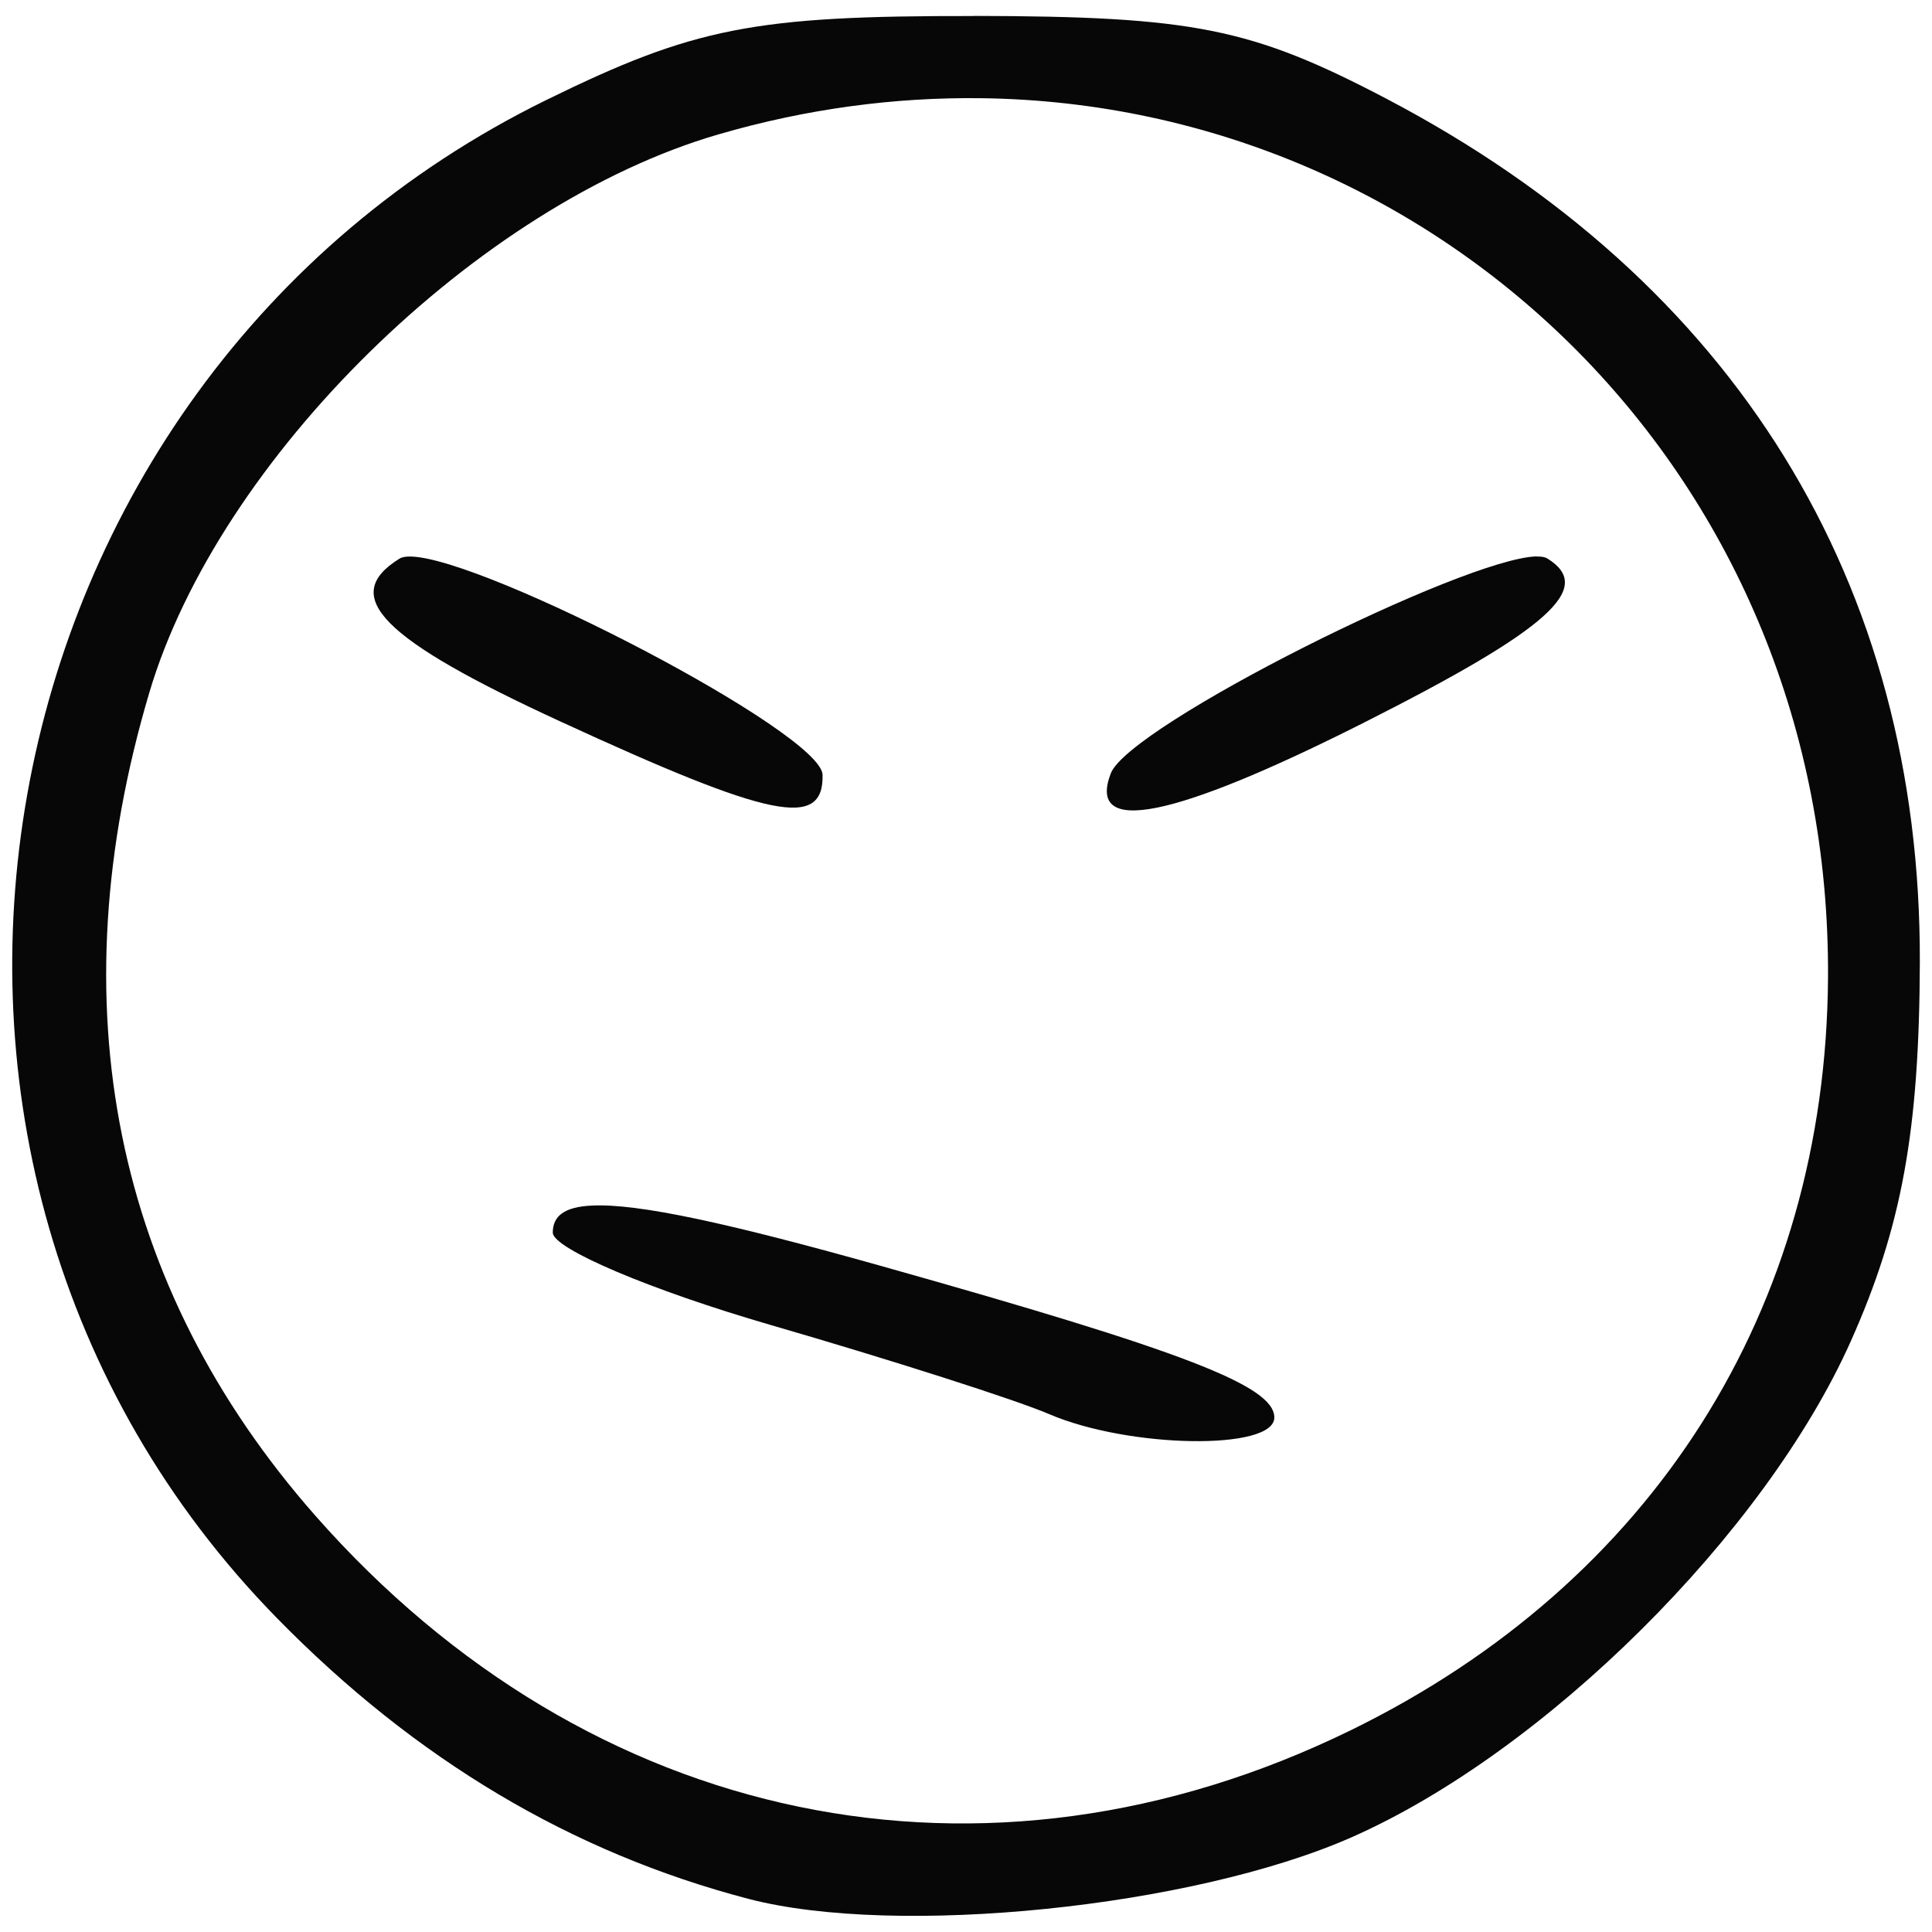 <?xml version="1.0" encoding="UTF-8" standalone="no"?>
<!-- Created with Inkscape (http://www.inkscape.org/) -->

<svg
   xmlns:dc="http://purl.org/dc/elements/1.1/"
   xmlns:cc="http://creativecommons.org/ns#"
   xmlns:rdf="http://www.w3.org/1999/02/22-rdf-syntax-ns#"
   xmlns:svg="http://www.w3.org/2000/svg"
   xmlns="http://www.w3.org/2000/svg"
   xmlns:sodipodi="http://sodipodi.sourceforge.net/DTD/sodipodi-0.dtd"
   xmlns:inkscape="http://www.inkscape.org/namespaces/inkscape"
   width="17mm"
   height="17mm"
   viewBox="0 0 17 17"
   version="1.1"
   id="svg1051"
   inkscape:version="0.92.4 (5da689c313, 2019-01-14)"
   sodipodi:docname="e12.svg">
  <defs
     id="defs1045" />
  <sodipodi:namedview
     id="base"
     pagecolor="#ffffff"
     bordercolor="#666666"
     borderopacity="1.0"
     inkscape:pageopacity="0.0"
     inkscape:pageshadow="2"
     inkscape:zoom="1.8909582"
     inkscape:cx="7.3324683"
     inkscape:cy="186.49594"
     inkscape:document-units="mm"
     inkscape:current-layer="layer1"
     showgrid="false"
     fit-margin-top="0"
     fit-margin-left="0"
     fit-margin-right="0"
     fit-margin-bottom="0"
     inkscape:window-width="977"
     inkscape:window-height="991"
     inkscape:window-x="952"
     inkscape:window-y="0"
     inkscape:window-maximized="0" />
  <g
     inkscape:label="Layer 1"
     inkscape:groupmode="layer"
     id="layer1"
     transform="translate(-39.111,-58.48)">
    <path
       style="opacity:0.97;vector-effect:none;fill:#000000;fill-opacity:1;fill-rule:nonzero;stroke:none;stroke-width:1;stroke-linecap:butt;stroke-linejoin:miter;stroke-miterlimit:4;stroke-dasharray:none;stroke-dashoffset:0;stroke-opacity:1"
       d="m 47.679,58.621 c -1.933,-0.003 -2.461,0.101 -3.761,0.739 -5.087,2.498 -6.302,9.344 -2.37,13.358 1.219,1.245 2.593,2.063 4.147,2.47 1.304,0.341 3.908,0.076 5.308,-0.541 1.703,-0.751 3.637,-2.672 4.393,-4.364 0.449,-1.006 0.603,-1.849 0.608,-3.332 0.011,-3.342 -1.626,-5.994 -4.695,-7.603 -1.187,-0.622 -1.696,-0.724 -3.629,-0.728 z m 0.061,0.723 c 4.066,0.049 7.484,3.339 7.456,7.74 -0.019,2.918 -1.543,5.321 -4.198,6.62 -3.216,1.574 -6.7,0.852 -9.112,-1.887 -1.775,-2.016 -2.276,-4.499 -1.461,-7.243 0.611,-2.059 2.892,-4.296 5.006,-4.911 0.779,-0.227 1.555,-0.328 2.308,-0.319 z m 4.891,4.032 c -0.638,0.015 -3.584,1.488 -3.746,1.909 -0.212,0.553 0.547,0.401 2.221,-0.443 1.636,-0.826 2.041,-1.188 1.62,-1.448 -0.021,-0.013 -0.053,-0.018 -0.096,-0.017 z m -9.905,0.001 c -0.044,-0.001 -0.077,0.005 -0.099,0.018 -0.533,0.33 -0.161,0.708 1.414,1.433 1.858,0.856 2.318,0.95 2.308,0.47 -0.008,-0.37 -2.968,-1.907 -3.623,-1.921 z m 1.594,5.711 c -0.243,0.011 -0.345,0.092 -0.345,0.238 0,0.141 0.863,0.507 1.918,0.813 1.055,0.306 2.156,0.658 2.447,0.783 0.704,0.303 1.984,0.323 1.984,0.031 0,-0.278 -0.789,-0.582 -3.44,-1.328 -1.364,-0.384 -2.16,-0.557 -2.565,-0.537 z"
       id="rect65"
       inkscape:connector-curvature="0" />
  </g>
</svg>
